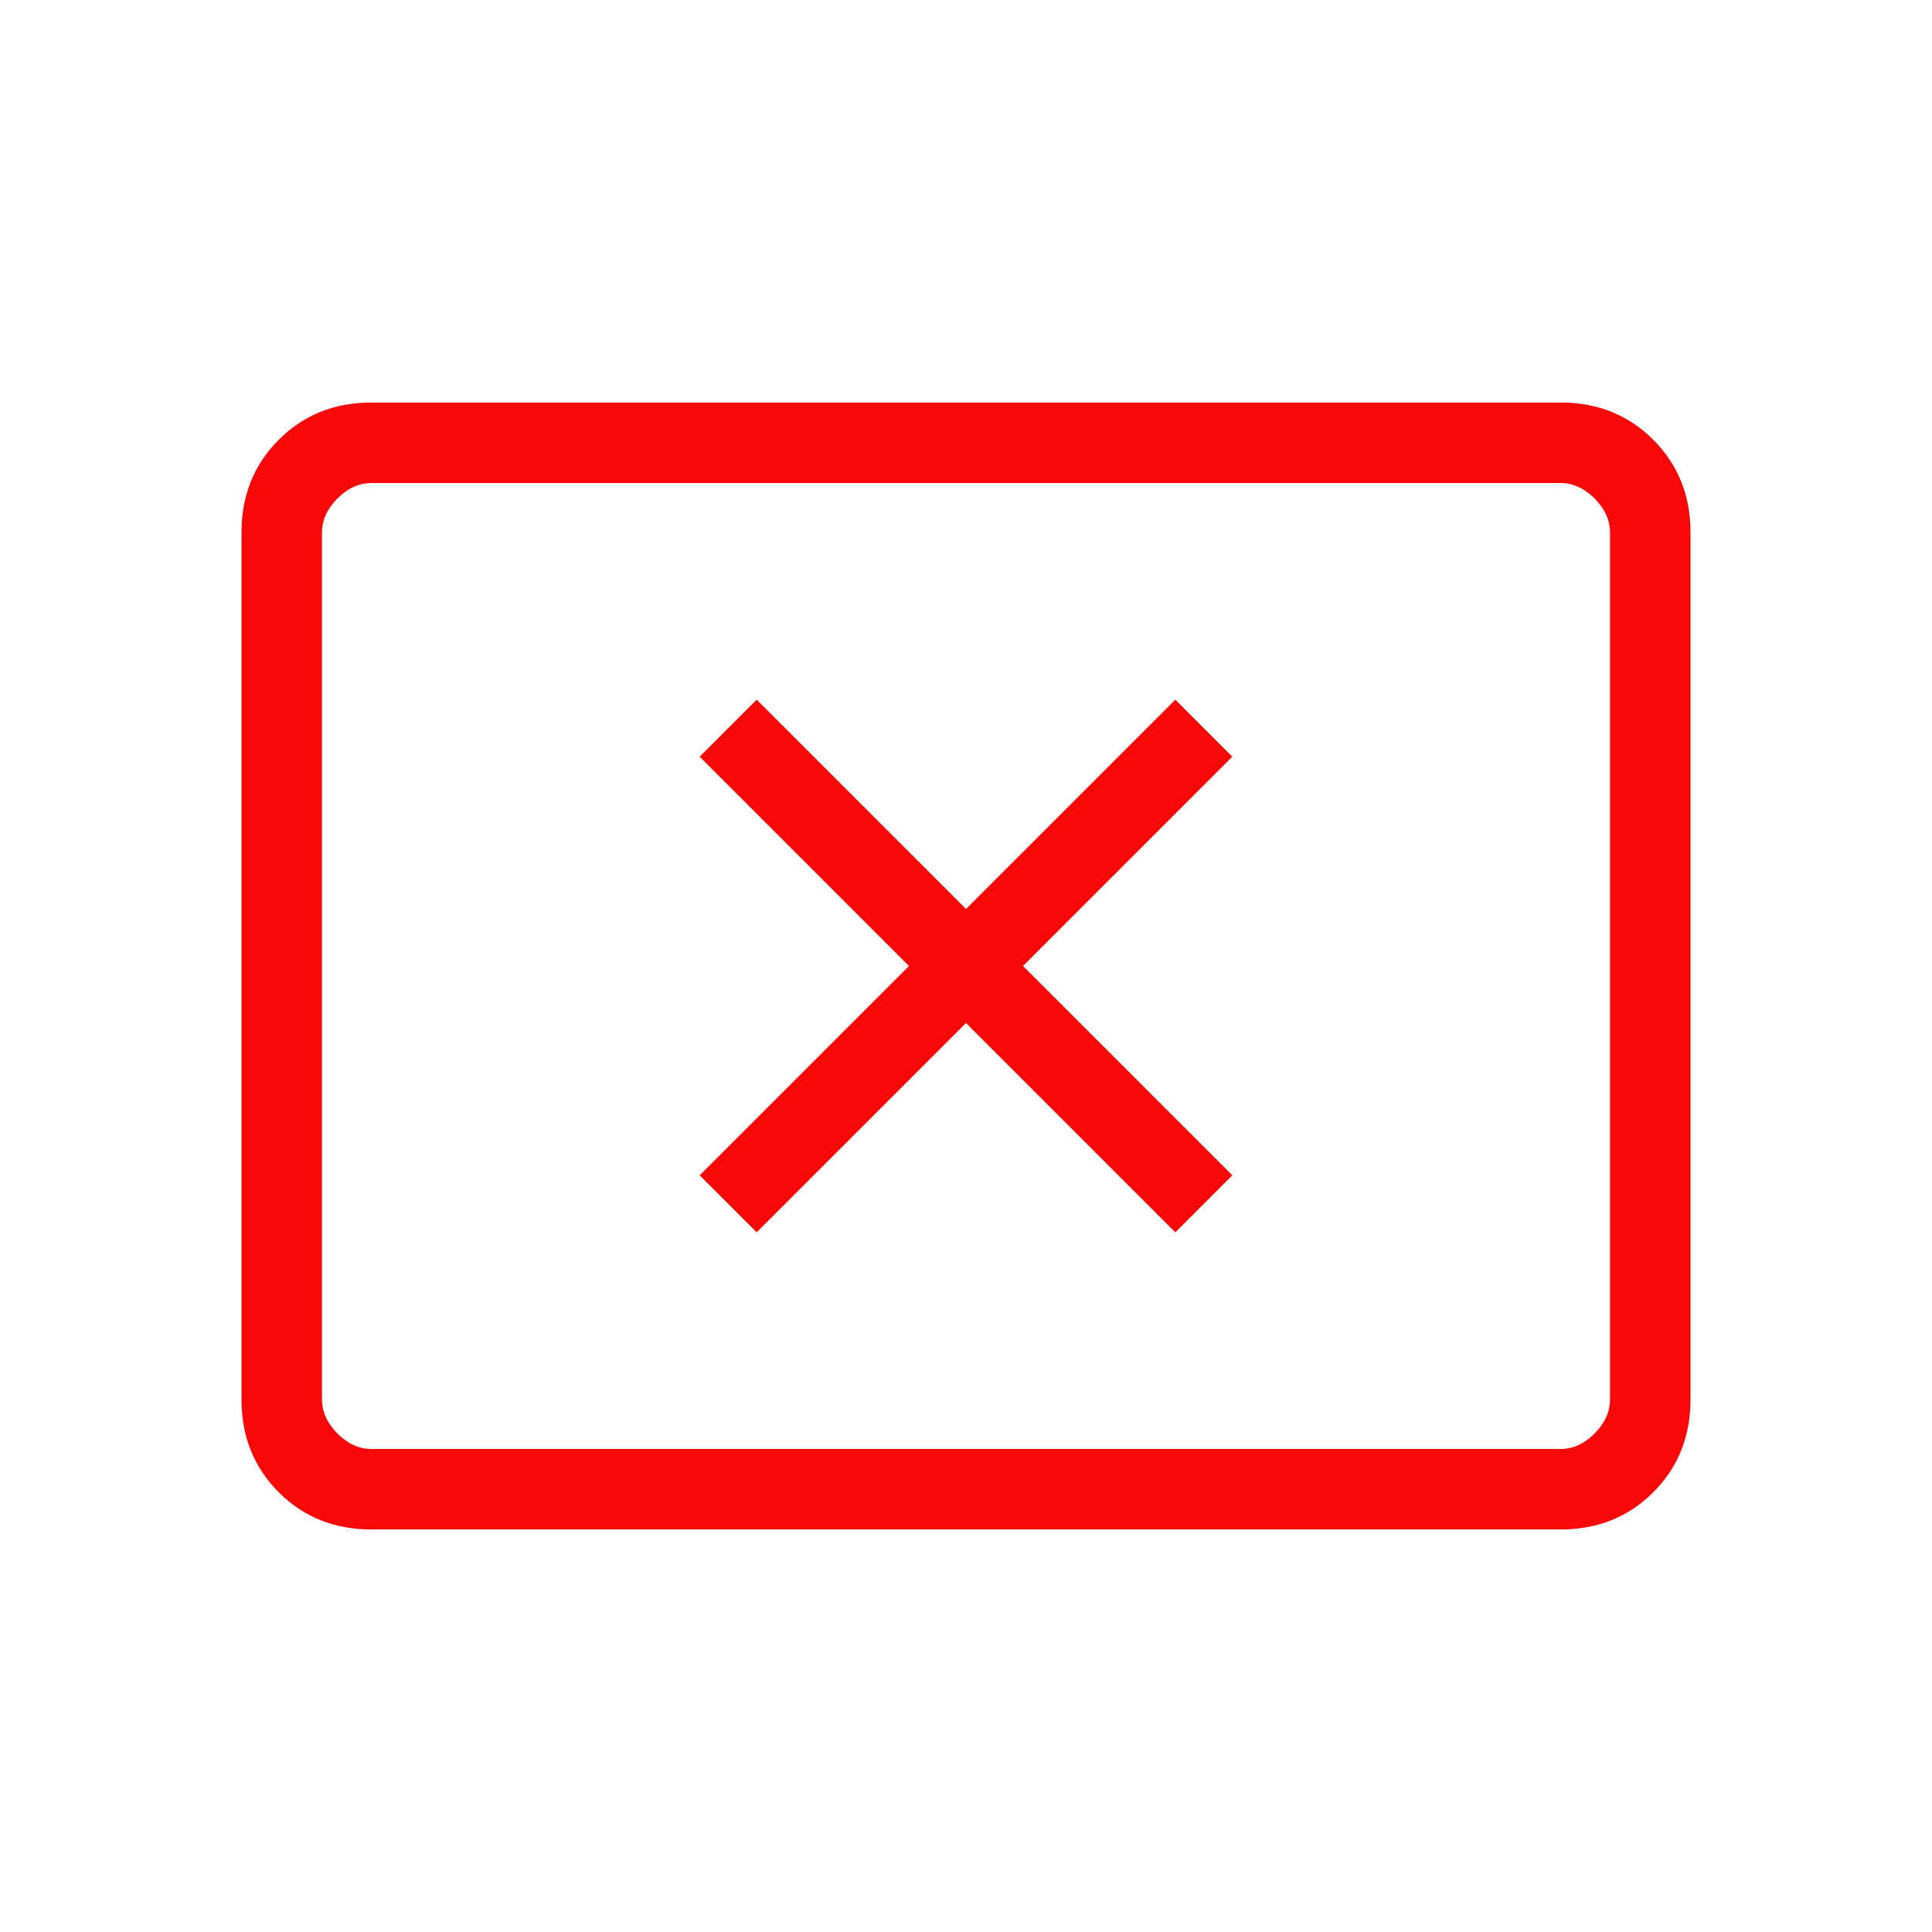 <svg width="32" height="32" viewBox="0 0 32 32" fill="none" xmlns="http://www.w3.org/2000/svg">
<path d="M12.533 20.411L16 16.944L19.467 20.411L20.411 19.467L16.944 16L20.411 12.533L19.467 11.589L16 15.056L12.533 11.589L11.589 12.533L15.056 16L11.589 19.467L12.533 20.411ZM6.153 25.333C5.54 25.333 5.028 25.128 4.617 24.717C4.206 24.306 4 23.793 4 23.18V8.82C4 8.207 4.206 7.695 4.617 7.284C5.028 6.872 5.54 6.667 6.153 6.667H25.847C26.46 6.667 26.972 6.872 27.383 7.284C27.794 7.695 28 8.207 28 8.82V23.18C28 23.793 27.795 24.305 27.384 24.716C26.972 25.128 26.46 25.333 25.847 25.333H6.153ZM6.153 24H25.847C26.051 24 26.239 23.915 26.411 23.744C26.581 23.572 26.667 23.384 26.667 23.18V8.82C26.667 8.616 26.581 8.428 26.411 8.256C26.239 8.085 26.051 8 25.847 8H6.153C5.949 8 5.761 8.085 5.589 8.256C5.419 8.428 5.333 8.616 5.333 8.82V23.18C5.333 23.384 5.419 23.572 5.589 23.744C5.761 23.915 5.949 24 6.153 24Z" fill="#FA0808"/>
</svg>
